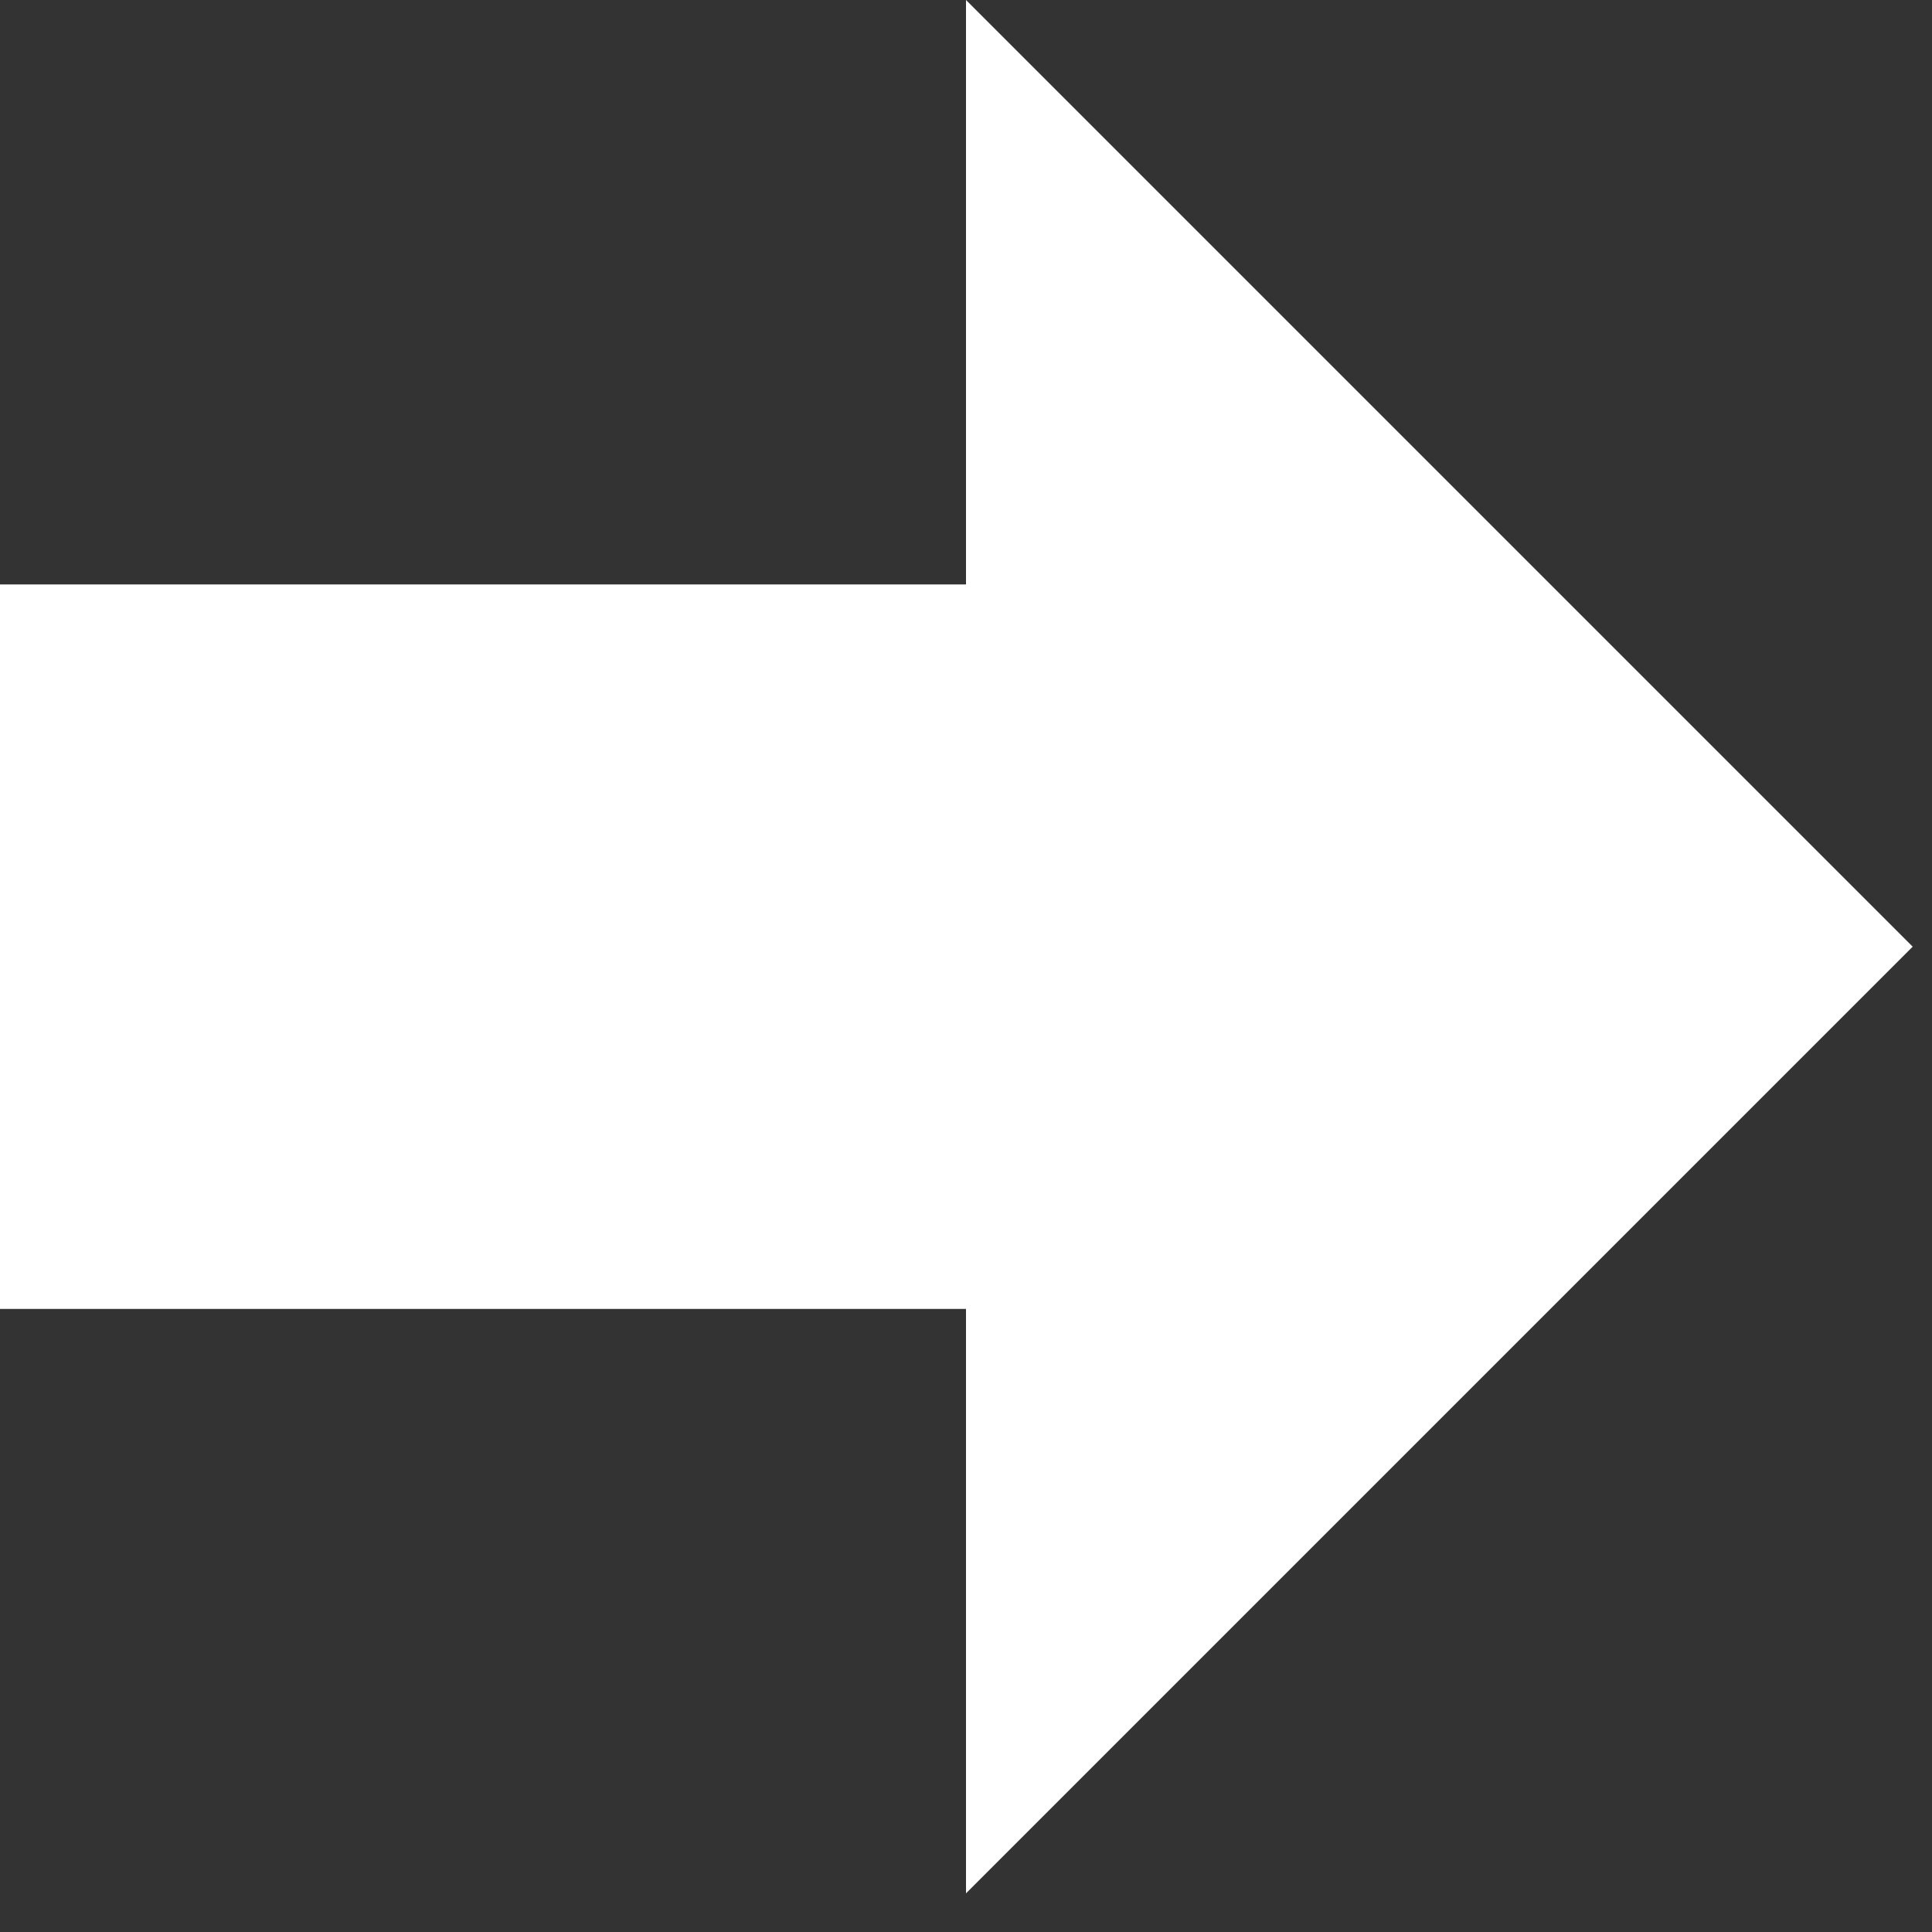 <svg width="16" height="16" viewBox="0 0 16 16" fill="none" xmlns="http://www.w3.org/2000/svg">
<rect x="0" y="0" width="16" height="16" fill="#333333" stroke="none"/>
<path d="M0 10.84V4.84H8V-1.52588e-07L15.84 7.84L8 15.68V10.84H0Z" fill="white"/>
</svg>
